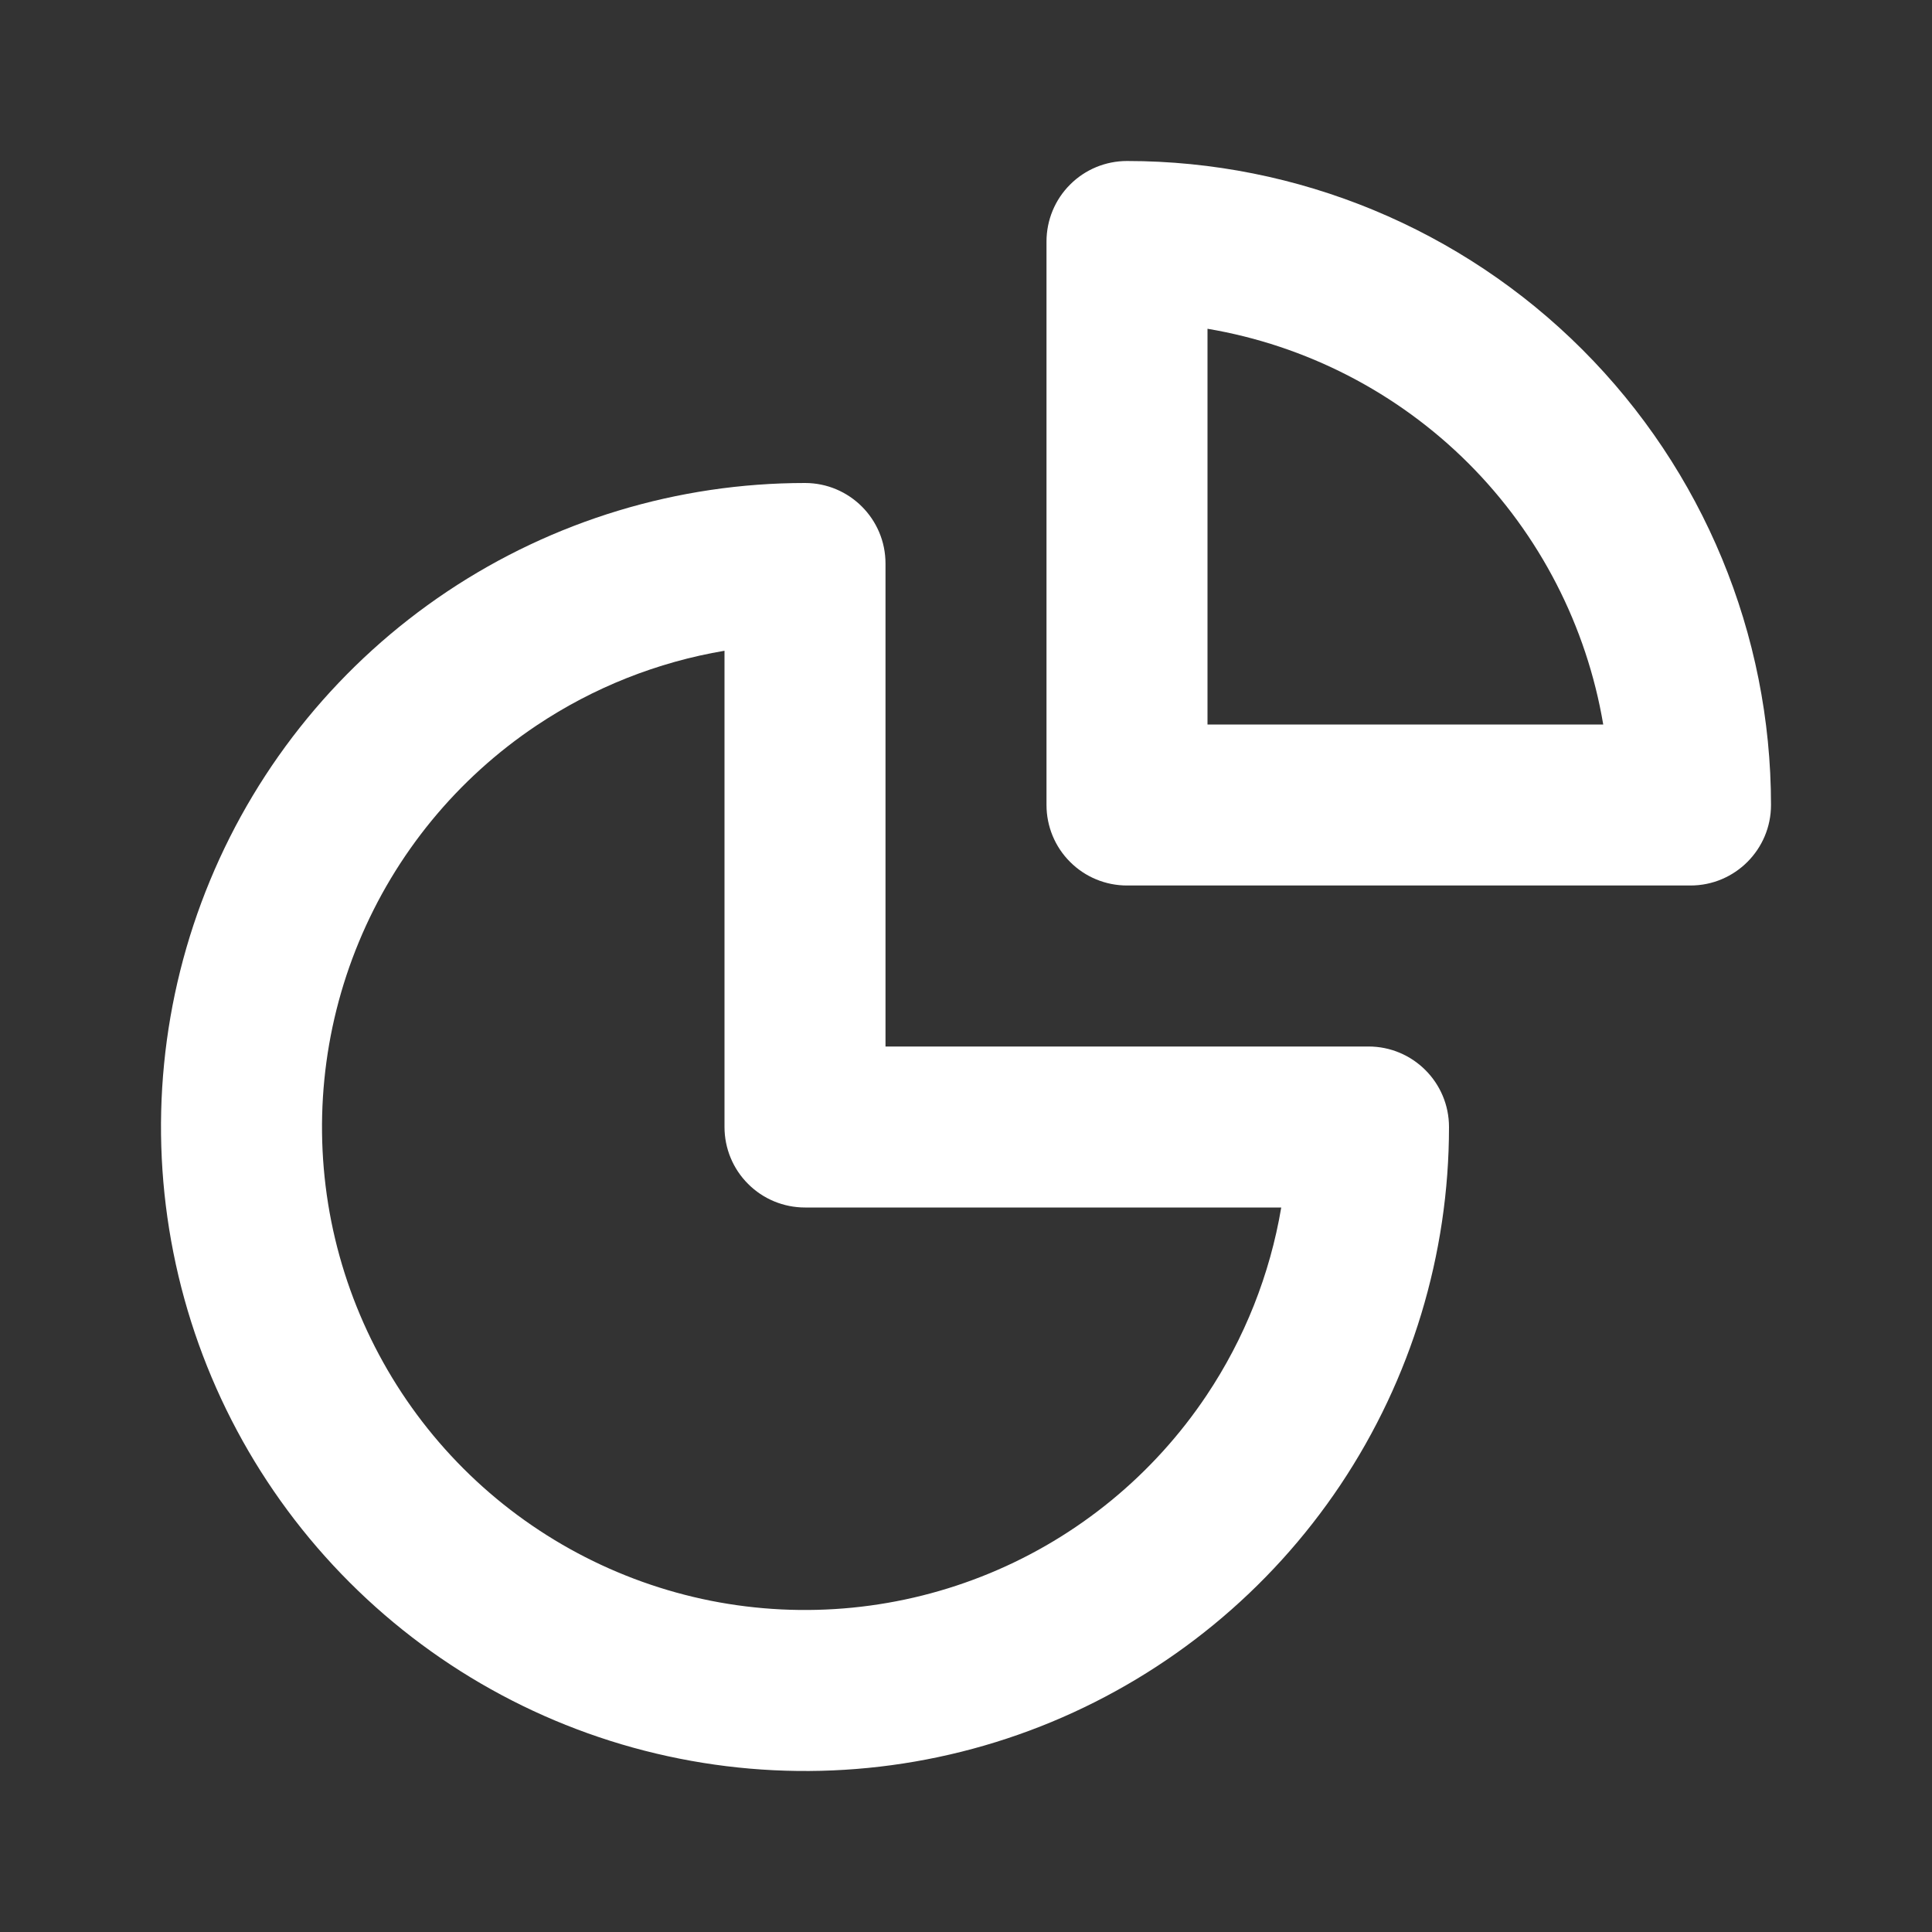 <svg width="24" height="24" viewBox="0 0 24 24" fill="none" xmlns="http://www.w3.org/2000/svg">
<rect x="0" y="0" width="24" height="24" fill="#333333" stroke="none"/>
<path fill-rule="evenodd" clip-rule="evenodd" d="M9 8.084C8.169 8.224 7.373 8.539 6.667 9.011C5.68 9.67 4.911 10.607 4.457 11.704C4.003 12.8 3.884 14.007 4.115 15.171C4.347 16.334 4.918 17.404 5.757 18.243C6.596 19.082 7.666 19.653 8.829 19.885C9.993 20.116 11.2 19.997 12.296 19.543C13.393 19.089 14.329 18.32 14.989 17.333C15.461 16.627 15.776 15.831 15.916 15H10C9.735 15 9.48 14.895 9.293 14.707C9.105 14.52 9 14.265 9 14V8.084ZM5.555 7.348C6.871 6.469 8.418 6 10 6C10.552 6 11 6.448 11 7V13H17C17.552 13 18 13.448 18 14C18 15.582 17.531 17.129 16.652 18.445C15.773 19.76 14.523 20.785 13.062 21.391C11.6 21.997 9.991 22.155 8.439 21.846C6.887 21.538 5.462 20.776 4.343 19.657C3.224 18.538 2.462 17.113 2.154 15.561C1.845 14.009 2.003 12.4 2.609 10.938C3.214 9.477 4.24 8.227 5.555 7.348Z" fill="white"/>
<path fill-rule="evenodd" clip-rule="evenodd" d="M13.293 2.293C13.48 2.105 13.735 2 14 2C16.122 2 18.157 2.843 19.657 4.343C21.157 5.843 22 7.878 22 10C22 10.552 21.552 11 21 11L14 11C13.735 11 13.48 10.895 13.293 10.707C13.105 10.52 13 10.265 13 10V3C13 2.735 13.105 2.48 13.293 2.293ZM15 4.084V9L19.916 9C19.71 7.78 19.129 6.644 18.243 5.757C17.356 4.871 16.22 4.29 15 4.084Z" fill="white"/>
</svg>
